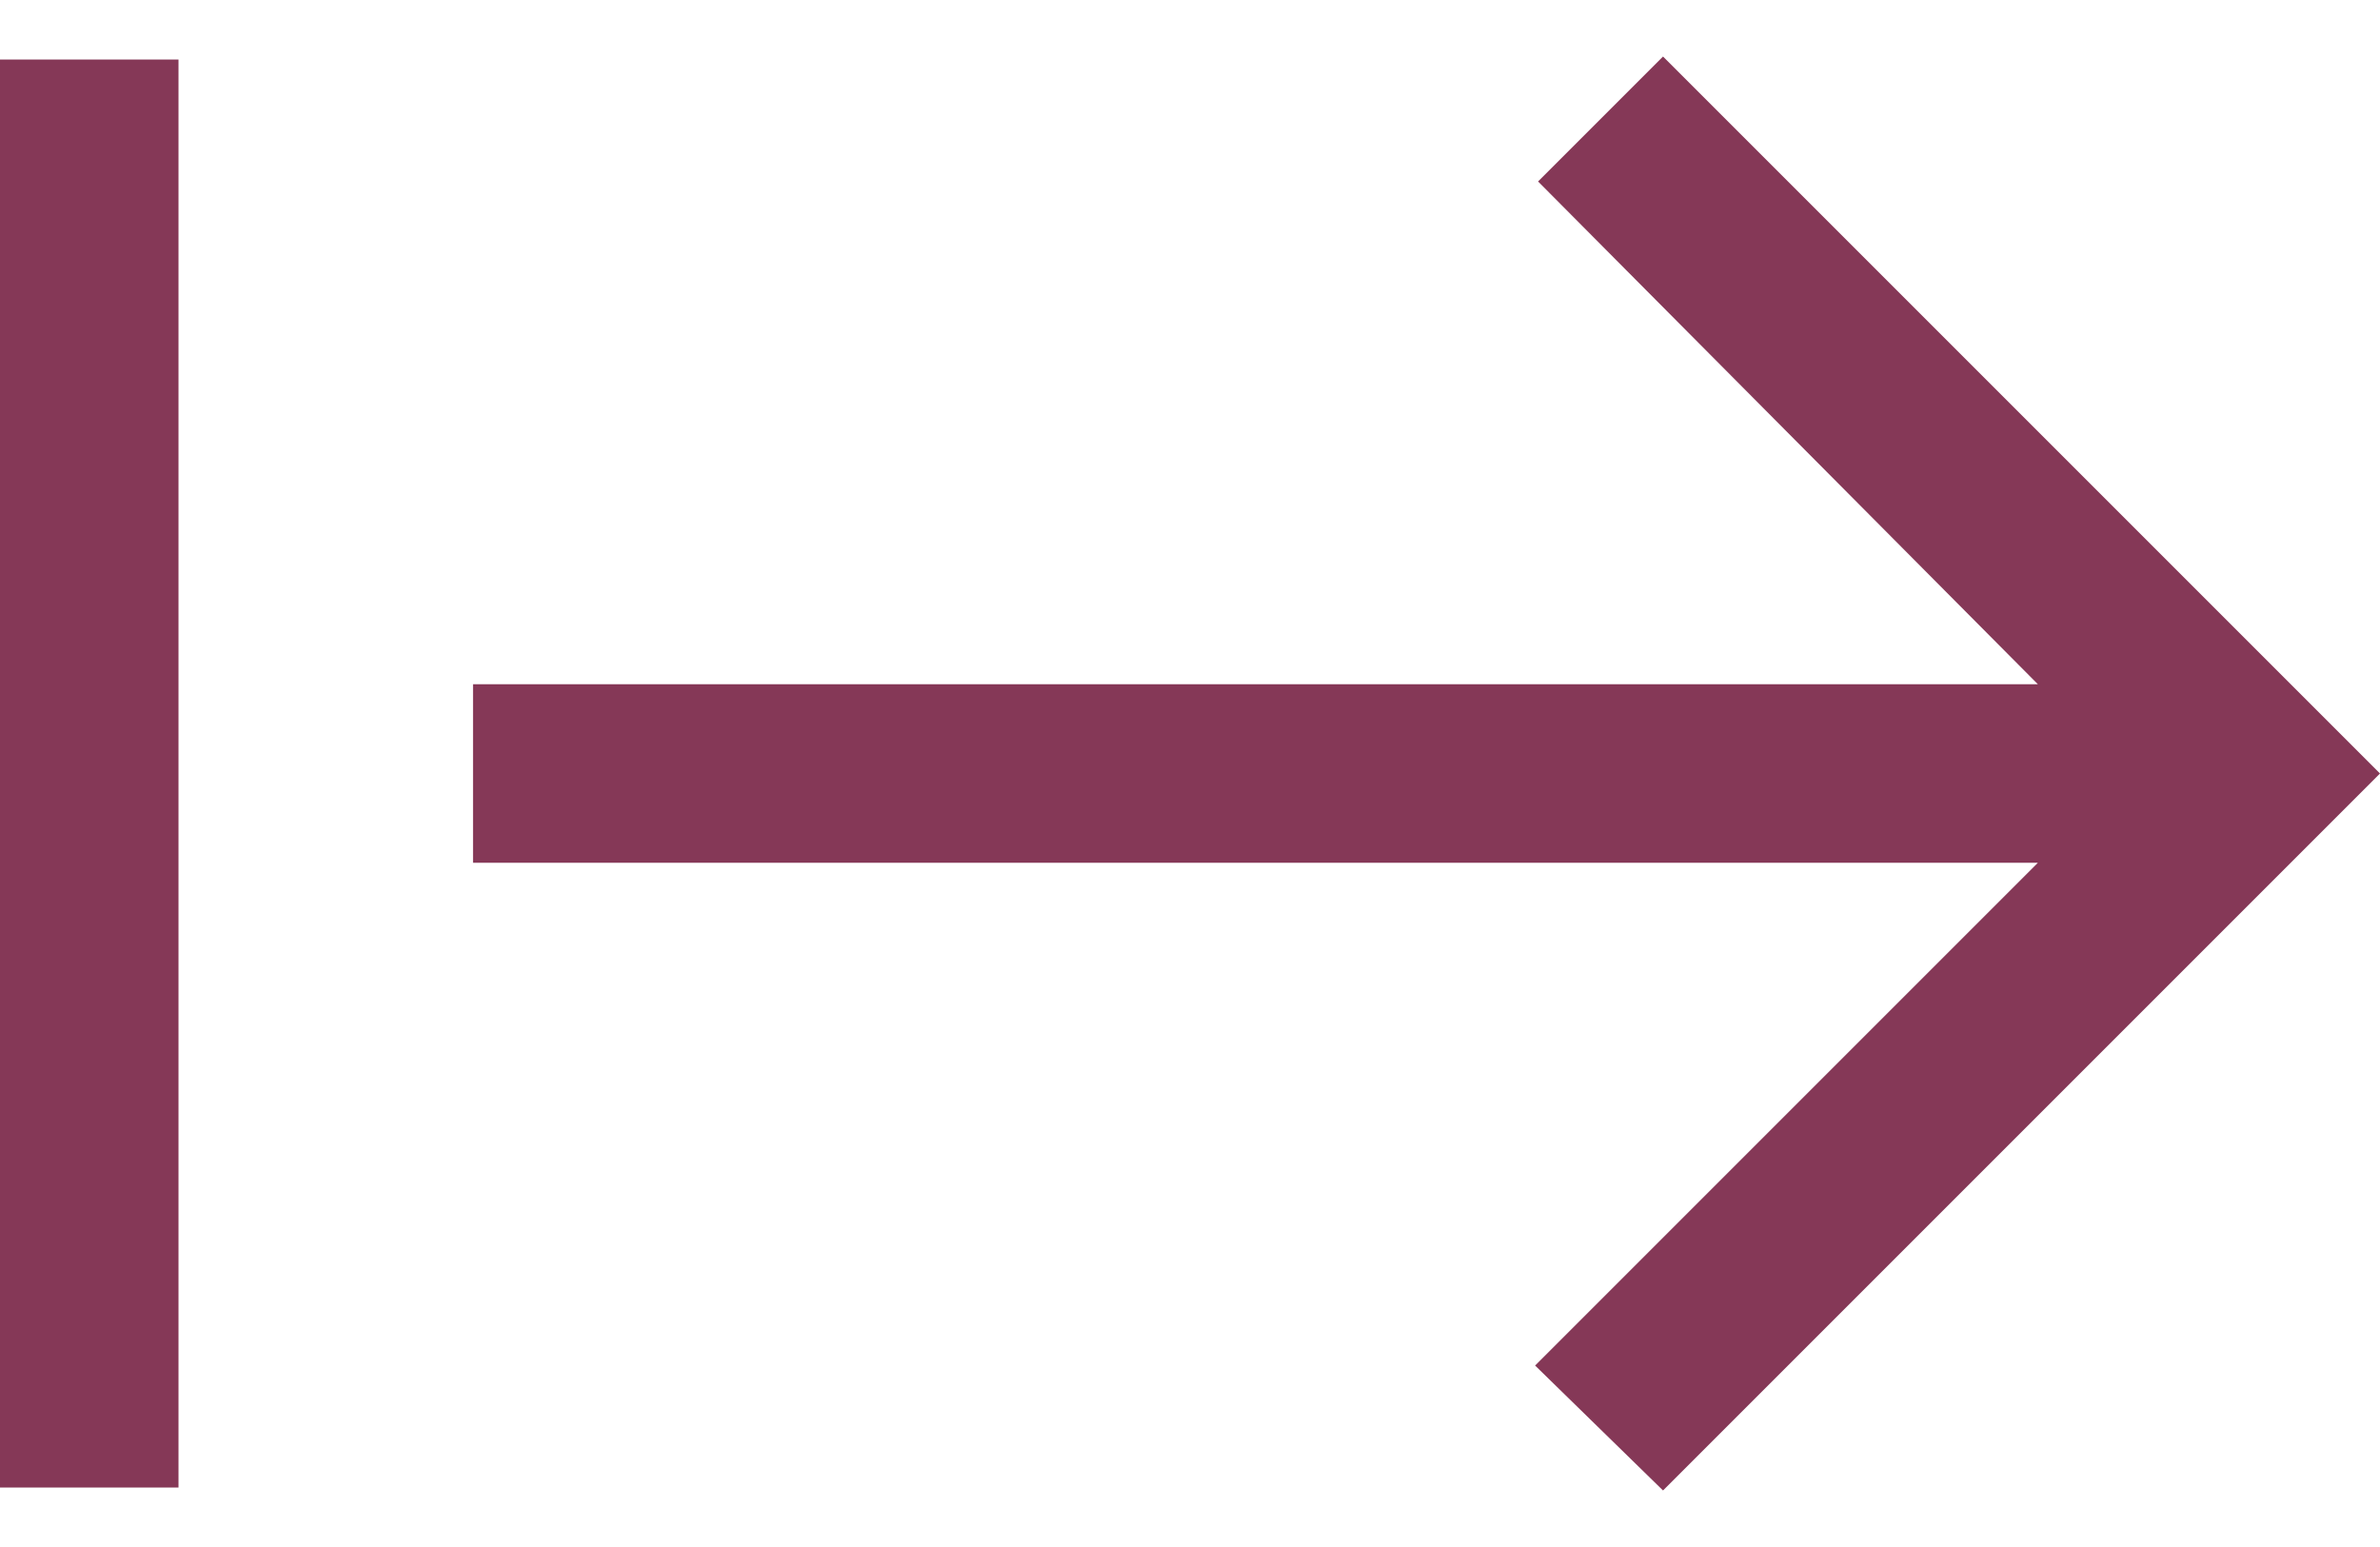 <svg width="40" height="26" viewBox="0 0 40 26" fill="none" xmlns="http://www.w3.org/2000/svg">
<path d="M0 25V1H3V25H0ZM27.95 25.05L25.8 22.95L34.25 14.5H7.95V11.5H34.25L25.85 3.05L27.95 0.95L40 13L27.95 25.05Z" fill="#853857"/>
</svg>
